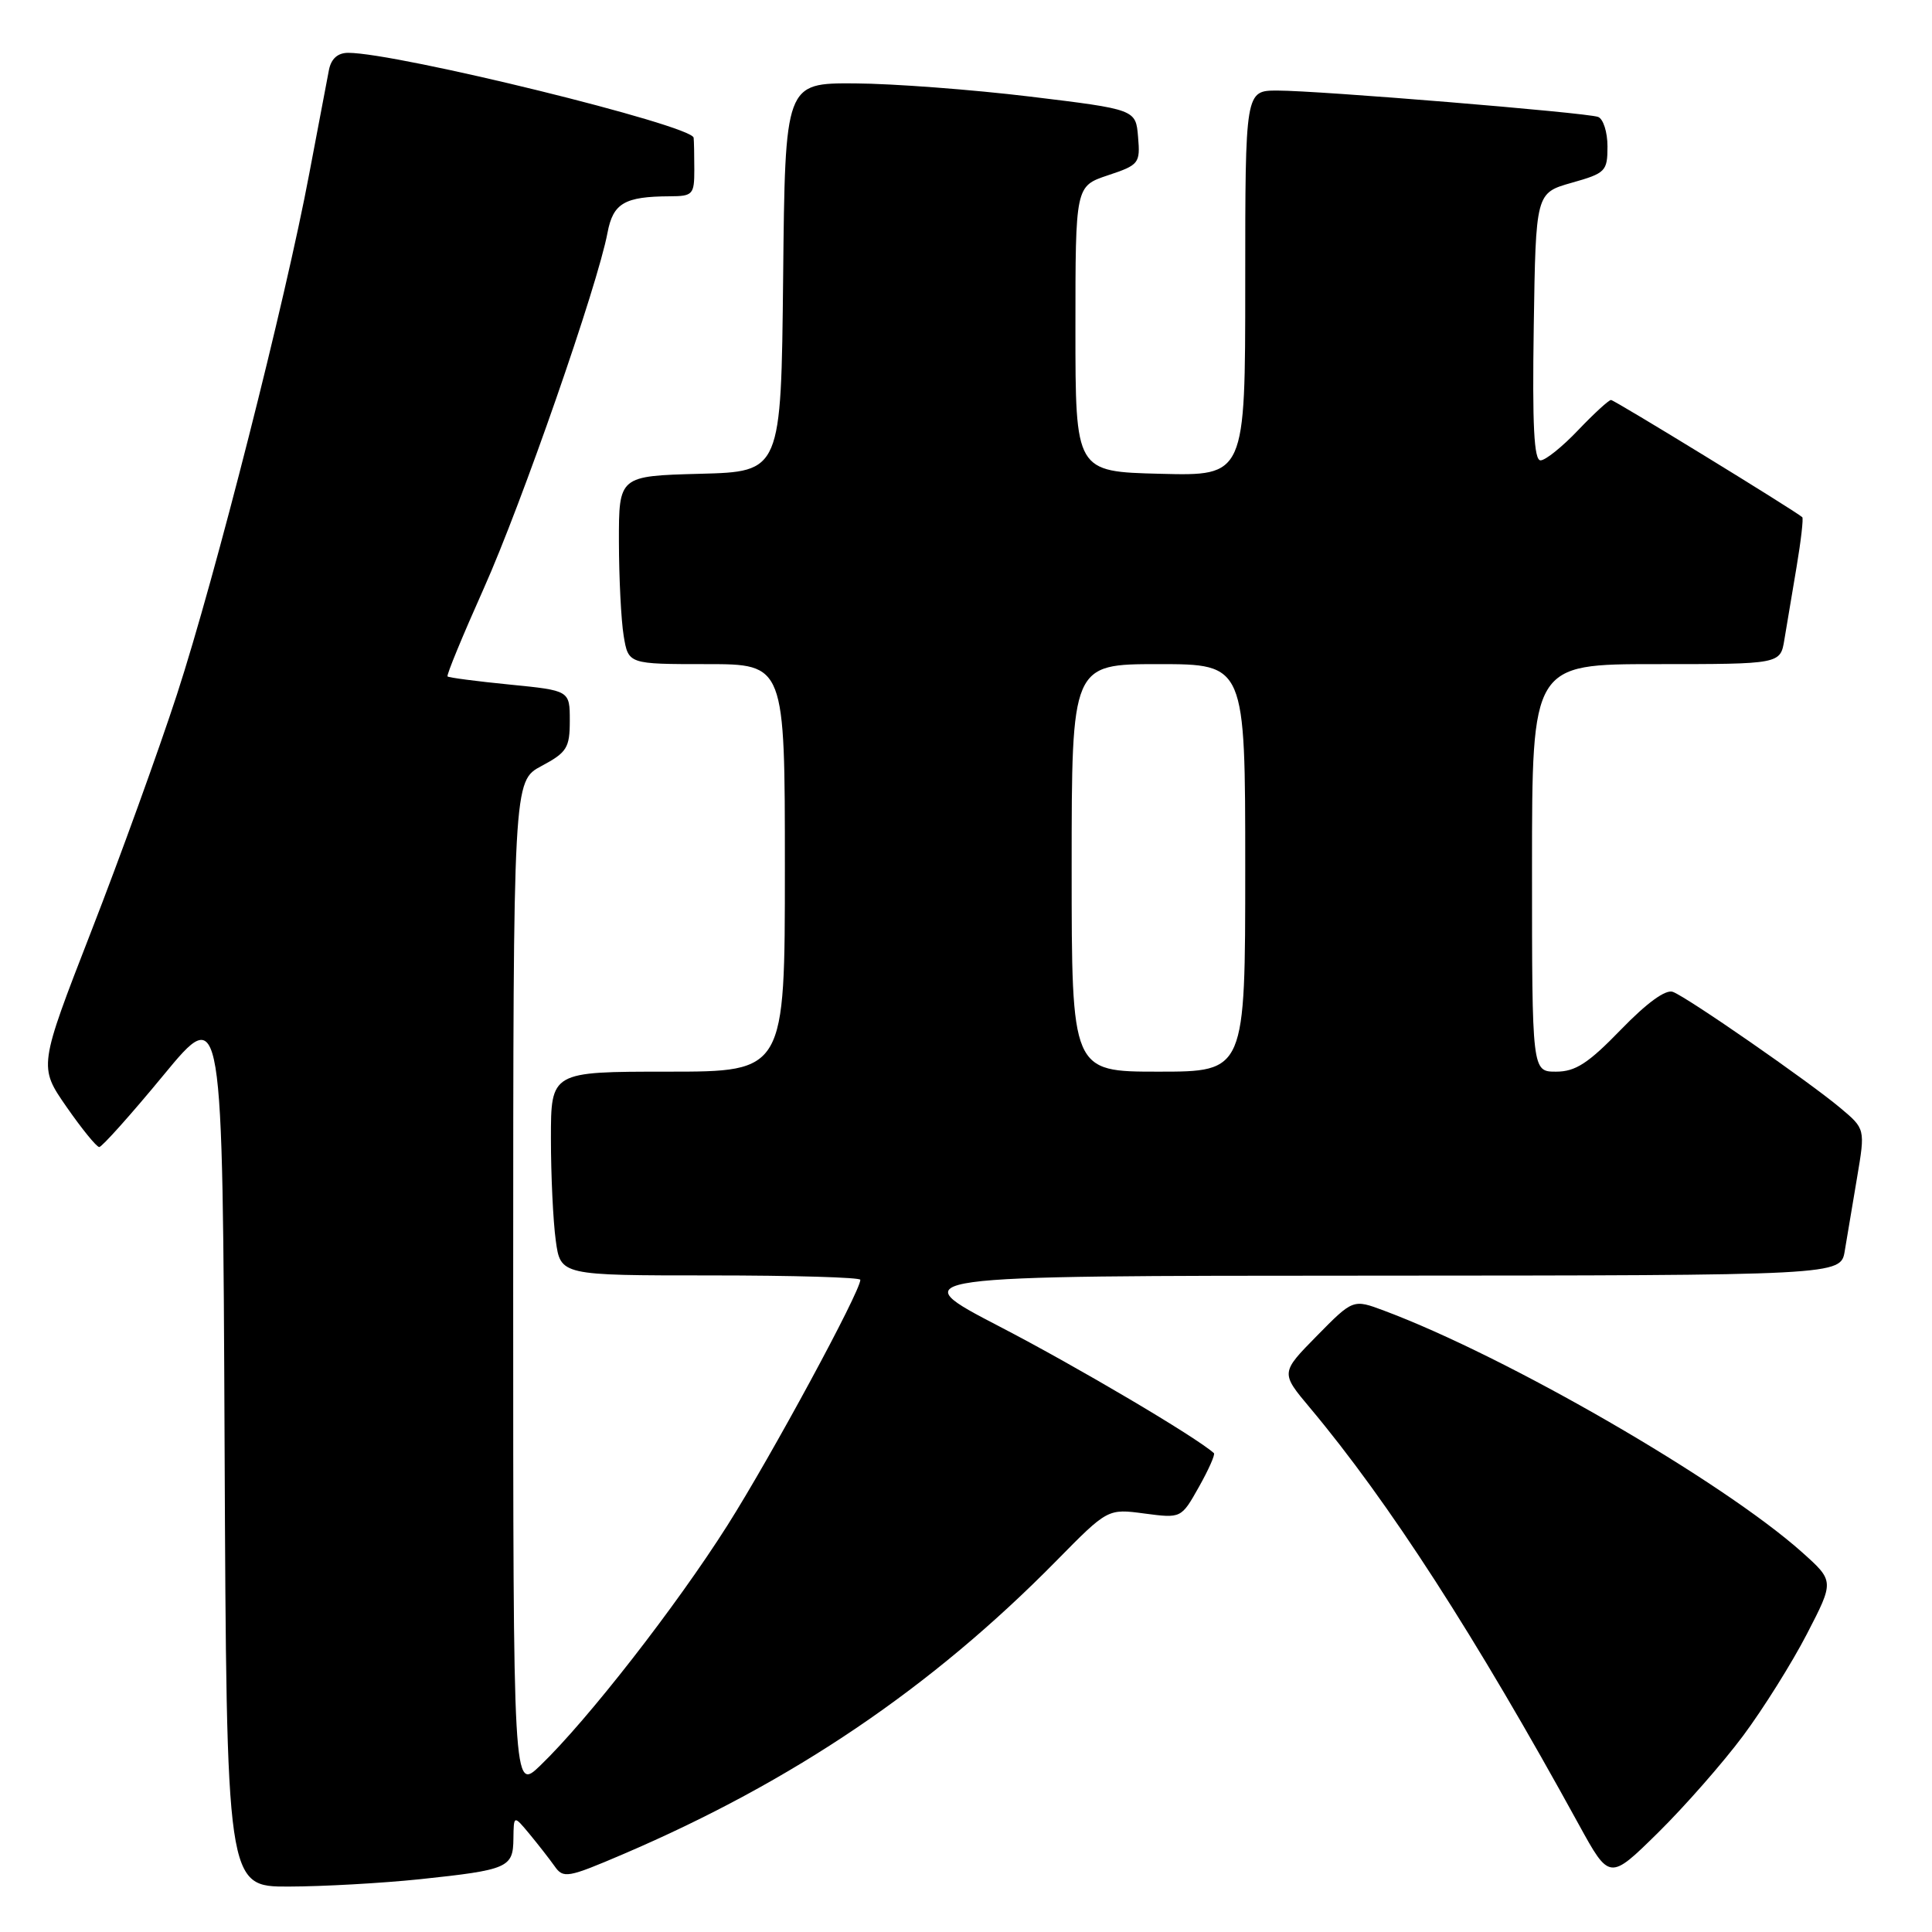<?xml version="1.0" encoding="UTF-8" standalone="no"?>
<!DOCTYPE svg PUBLIC "-//W3C//DTD SVG 1.1//EN" "http://www.w3.org/Graphics/SVG/1.1/DTD/svg11.dtd" >
<svg xmlns="http://www.w3.org/2000/svg" xmlns:xlink="http://www.w3.org/1999/xlink" version="1.1" viewBox="0 0 256 256">
 <g >
 <path fill="currentColor"
d=" M 55.61 249.01 C 67.33 247.77 67.99 247.48 68.03 243.64 C 68.07 240.50 68.07 240.50 70.15 243.00 C 71.29 244.38 72.79 246.30 73.48 247.27 C 74.64 248.94 75.20 248.84 82.61 245.67 C 105.11 236.03 123.43 223.63 139.97 206.82 C 146.78 199.90 146.78 199.90 151.65 200.55 C 156.52 201.19 156.52 201.19 158.86 197.03 C 160.15 194.74 161.04 192.73 160.85 192.55 C 158.49 190.42 142.72 181.10 132.50 175.80 C 119.50 169.05 119.50 169.05 181.70 169.03 C 243.91 169.00 243.91 169.00 244.44 165.75 C 244.74 163.96 245.47 159.59 246.07 156.04 C 247.16 149.58 247.16 149.58 243.83 146.79 C 239.60 143.25 223.64 132.18 221.67 131.43 C 220.72 131.06 218.22 132.88 214.78 136.43 C 210.45 140.90 208.76 142.00 206.19 142.00 C 203.00 142.00 203.00 142.00 203.00 115.00 C 203.00 88.00 203.00 88.00 219.45 88.00 C 235.91 88.00 235.91 88.00 236.44 84.75 C 236.74 82.96 237.46 78.64 238.05 75.15 C 238.64 71.65 238.98 68.67 238.81 68.53 C 237.69 67.57 213.91 53.00 213.47 53.00 C 213.17 53.00 211.21 54.80 209.11 57.00 C 207.02 59.20 204.78 61.00 204.13 61.00 C 203.26 61.00 203.03 56.37 203.23 43.28 C 203.50 25.57 203.50 25.57 208.25 24.22 C 212.75 22.95 213.00 22.70 213.00 19.41 C 213.00 17.50 212.44 15.74 211.75 15.49 C 210.10 14.91 174.74 12.00 169.27 12.00 C 165.00 12.00 165.00 12.00 165.00 37.53 C 165.00 63.07 165.00 63.07 153.75 62.78 C 142.50 62.50 142.50 62.50 142.50 43.58 C 142.50 24.67 142.50 24.67 146.80 23.23 C 150.93 21.86 151.10 21.64 150.80 18.15 C 150.50 14.50 150.50 14.50 136.50 12.80 C 128.80 11.87 118.35 11.08 113.27 11.05 C 104.03 11.00 104.03 11.00 103.77 36.75 C 103.50 62.50 103.50 62.50 92.75 62.78 C 82.00 63.07 82.00 63.07 82.01 71.78 C 82.02 76.58 82.30 82.19 82.64 84.25 C 83.26 88.00 83.26 88.00 93.63 88.00 C 104.00 88.00 104.00 88.00 104.00 115.00 C 104.00 142.00 104.00 142.00 88.50 142.00 C 73.00 142.00 73.00 142.00 73.00 150.86 C 73.00 155.73 73.29 161.81 73.64 164.36 C 74.27 169.00 74.27 169.00 94.14 169.00 C 105.06 169.00 114.00 169.26 114.00 169.58 C 114.00 171.14 102.22 192.91 96.40 202.10 C 89.59 212.85 77.85 227.92 71.58 233.95 C 68.00 237.39 68.00 237.39 68.00 170.45 C 68.01 103.50 68.01 103.50 71.75 101.50 C 75.12 99.70 75.50 99.09 75.50 95.50 C 75.50 91.50 75.50 91.50 67.55 90.71 C 63.17 90.28 59.46 89.79 59.30 89.63 C 59.14 89.47 61.30 84.24 64.09 78.00 C 69.13 66.74 79.19 37.82 80.50 30.83 C 81.24 26.92 82.75 26.04 88.75 26.01 C 91.80 26.00 92.00 25.78 92.00 22.50 C 92.00 20.57 91.96 18.66 91.91 18.25 C 91.71 16.60 52.64 7.00 46.14 7.00 C 44.76 7.00 43.89 7.77 43.59 9.25 C 43.35 10.49 42.17 16.68 40.98 23.00 C 37.82 39.84 28.51 76.47 23.45 92.01 C 21.03 99.43 15.92 113.57 12.08 123.43 C 5.12 141.34 5.12 141.34 8.81 146.66 C 10.84 149.58 12.79 151.98 13.15 151.99 C 13.50 151.99 17.33 147.72 21.65 142.48 C 29.50 132.96 29.50 132.96 29.76 191.48 C 30.02 250.00 30.02 250.00 38.26 249.98 C 42.79 249.97 50.60 249.53 55.61 249.01 Z  M 230.97 230.00 C 233.63 226.43 237.44 220.35 239.43 216.50 C 243.05 209.50 243.05 209.50 238.78 205.68 C 228.20 196.24 199.70 179.76 183.40 173.67 C 179.29 172.13 179.29 172.13 174.48 177.02 C 169.68 181.90 169.68 181.90 173.59 186.56 C 184.01 198.99 195.55 216.87 209.18 241.72 C 213.27 249.17 213.27 249.17 219.70 242.84 C 223.24 239.35 228.31 233.57 230.97 230.00 Z  M 142.00 115.00 C 142.00 88.00 142.00 88.00 153.50 88.00 C 165.00 88.00 165.00 88.00 165.00 115.00 C 165.00 142.00 165.00 142.00 153.50 142.00 C 142.00 142.00 142.00 142.00 142.00 115.00 Z "/>
</g>
</svg>